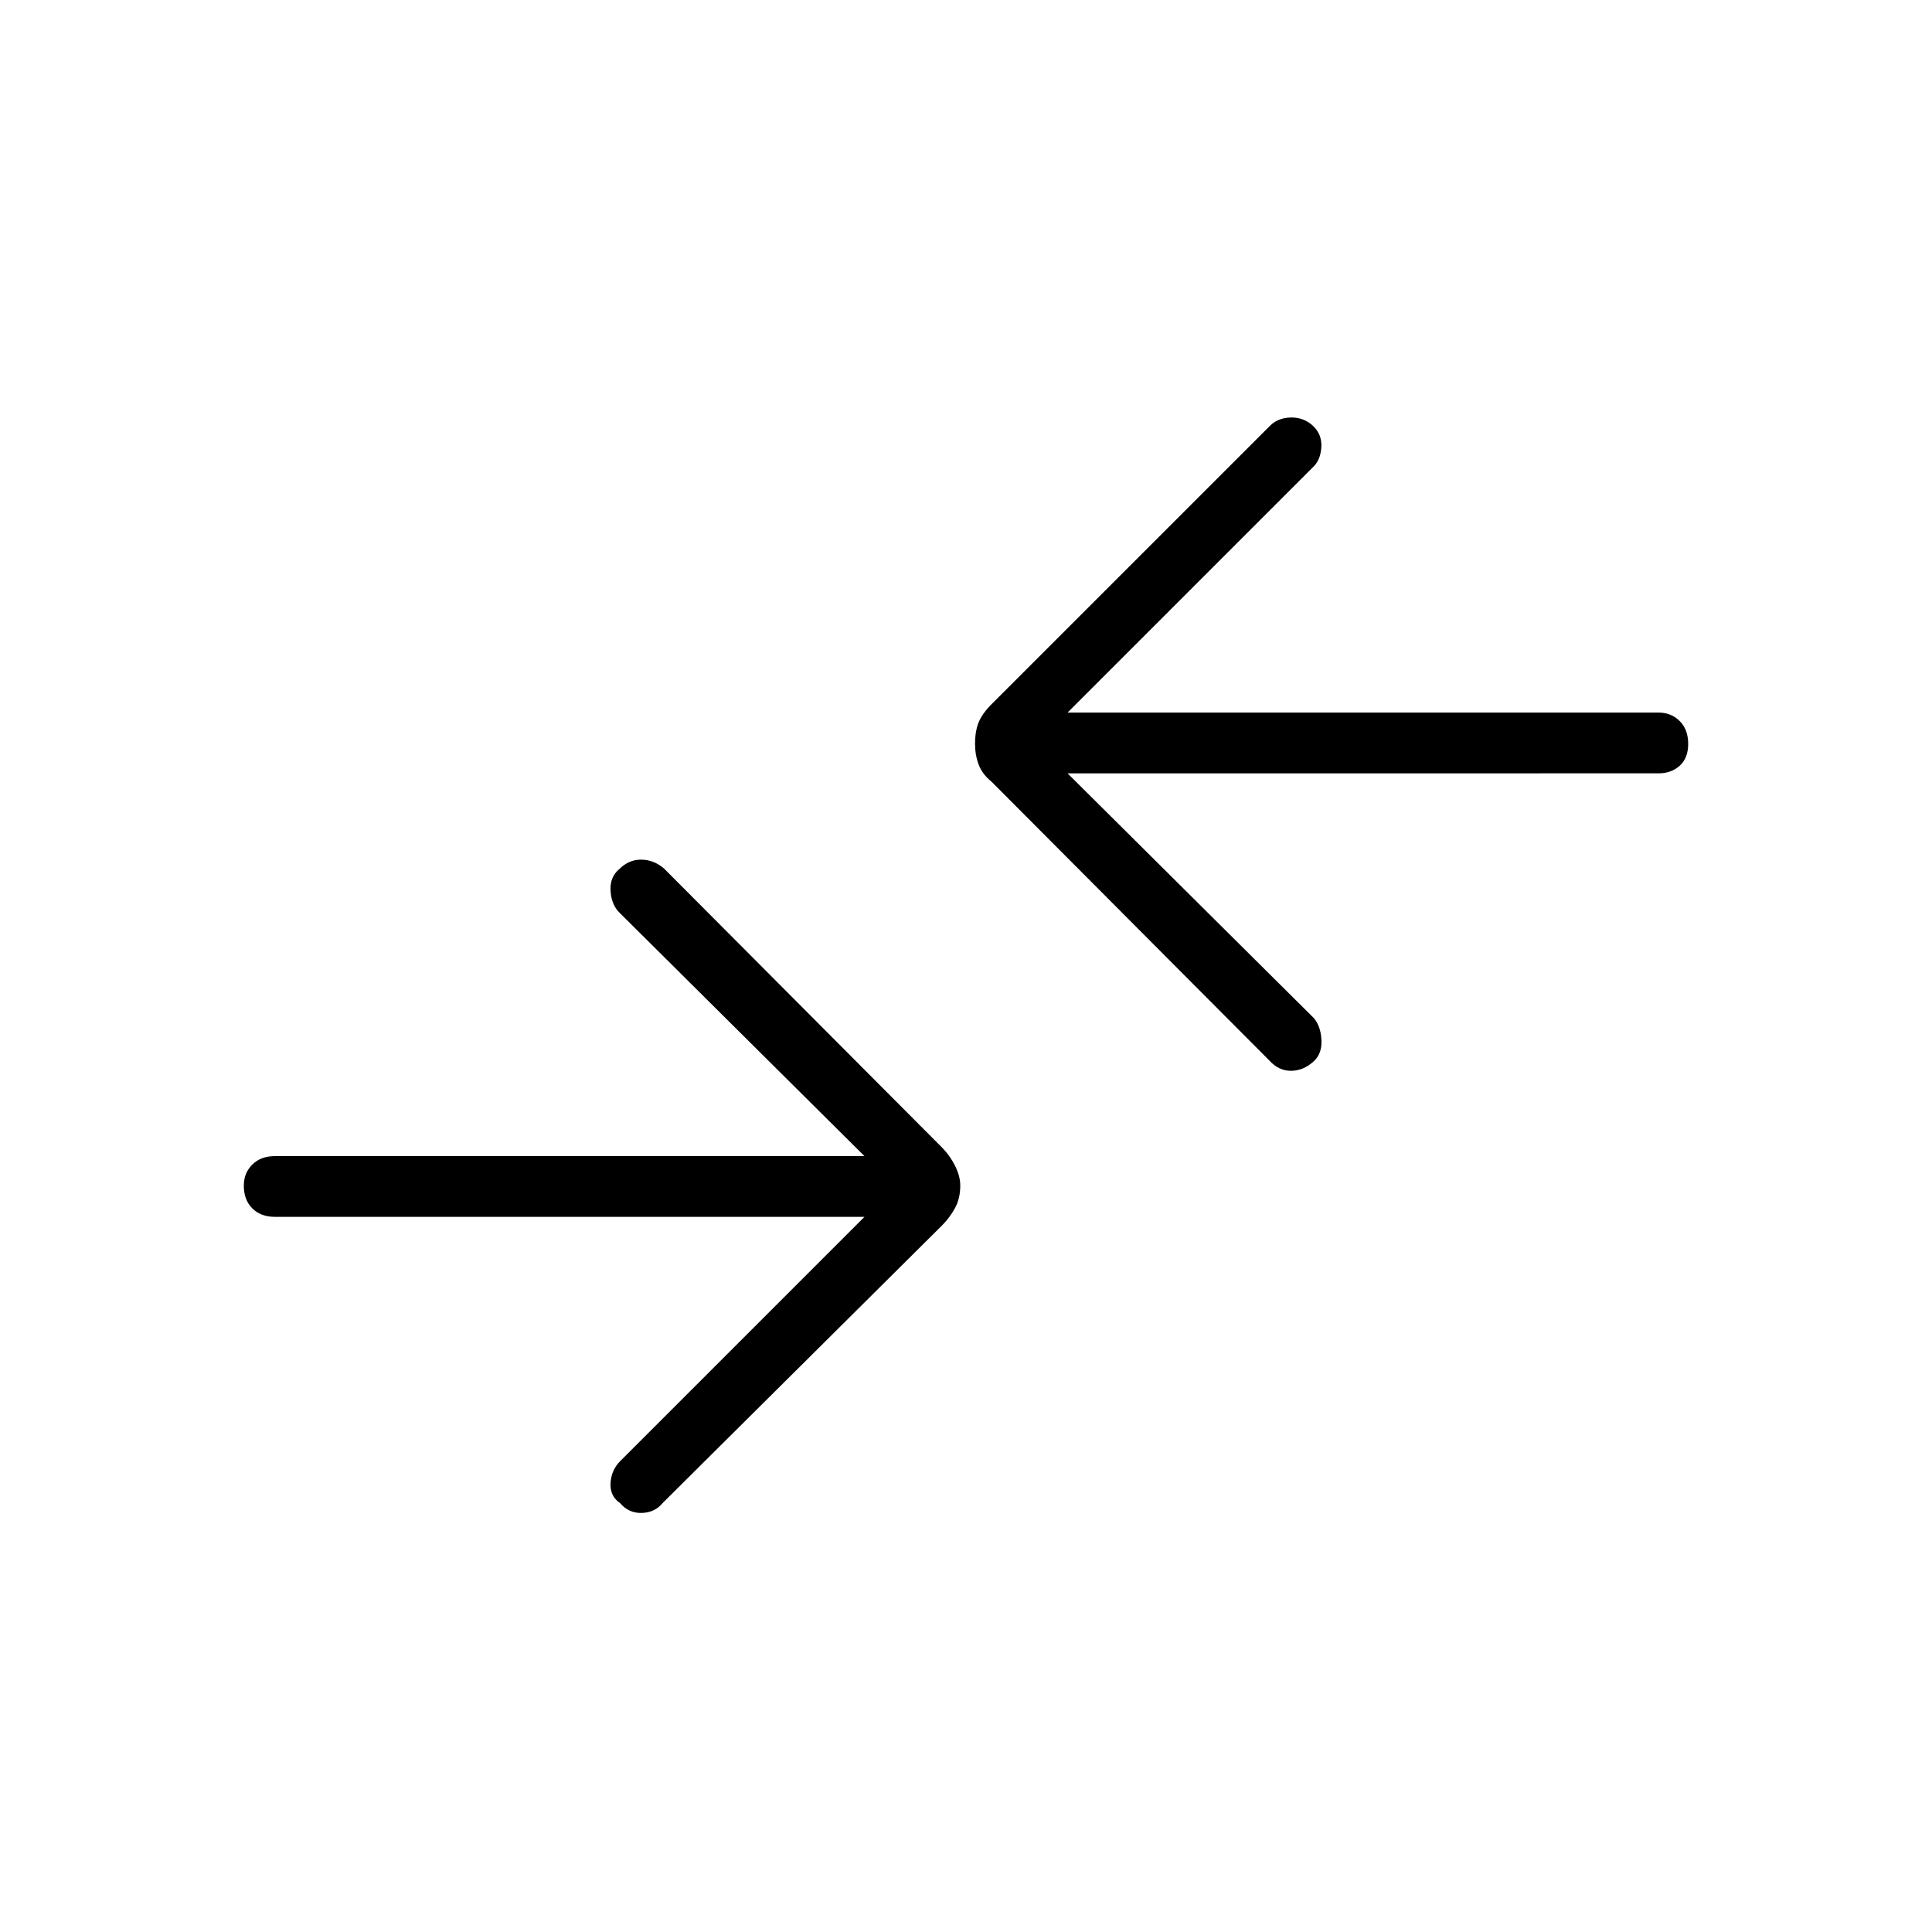 <svg xmlns="http://www.w3.org/2000/svg" height="48" viewBox="0 -960 960 960" width="48"><path d="M429.54-355.35H136.69q-7.11 0-11.32-4.21-4.22-4.21-4.22-11.32 0-6.24 4.22-10.45 4.21-4.21 11.32-4.21h292.85l-121.77-121q-4-4-4.39-10.88-.38-6.89 4.39-10.77 4.65-4.66 10.77-4.66 6.11 0 11.27 4.27l138.34 138.85q3.73 3.73 6.37 8.92 2.63 5.19 2.63 9.93 0 6.38-2.63 11.19-2.64 4.81-6.37 8.54L329.31-213.19q-3.89 4.77-10.39 4.96-6.5.19-10.77-4.85-5.15-3.5-4.77-10 .39-6.5 4.77-10.88l121.39-121.39Zm100.92-220.38 122.27 121.5q3.5 4 3.89 10.88.38 6.89-3.89 10.77-5.15 4.66-11.27 4.66-6.11 0-10.77-5.16L492.73-571.54q-4.61-3.73-6.42-8.48-1.81-4.75-1.81-10.36 0-6.39 1.81-10.75 1.81-4.37 6.42-8.99l138.35-138.34q3.88-3.89 10.19-4.08 6.31-.19 10.96 3.96 4.77 4.39 4.33 10.89-.44 6.5-4.33 10L530.46-605.92h293.73q6.23 0 10.44 4.21 4.22 4.21 4.22 11.33 0 7.11-4.22 10.88-4.21 3.77-10.44 3.77H530.46Z"/></svg>